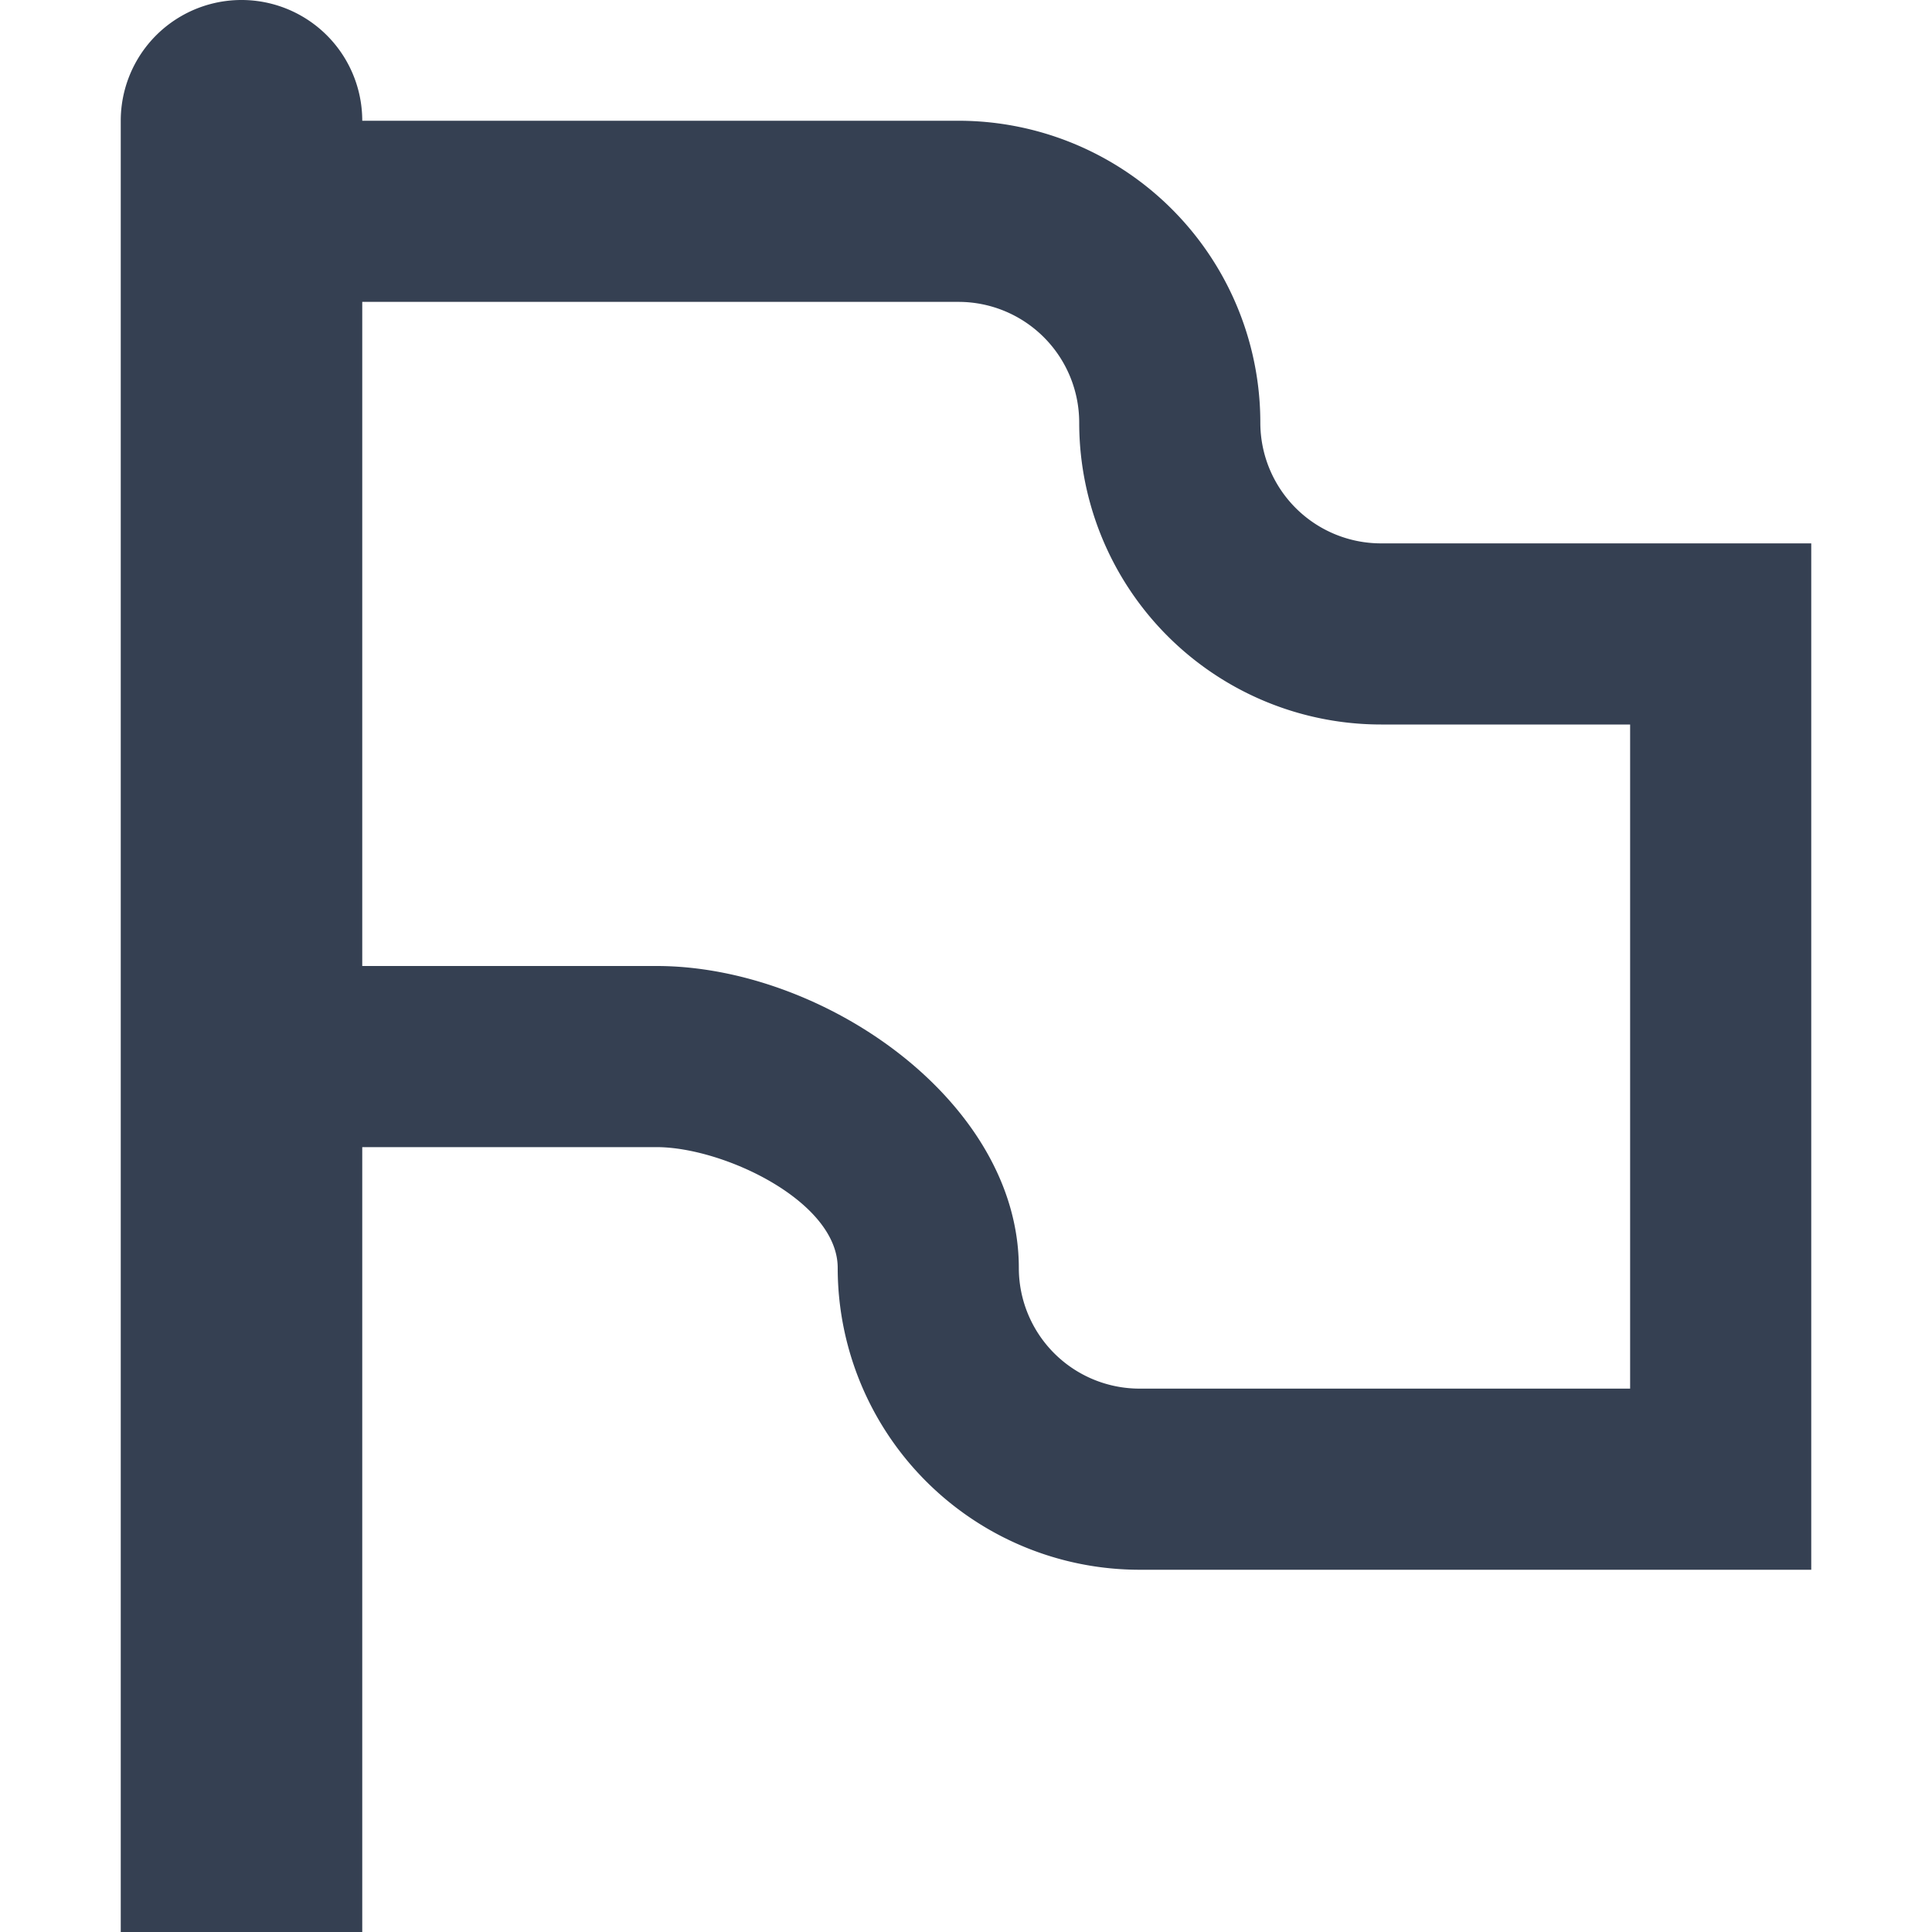 <svg xmlns="http://www.w3.org/2000/svg" width="32" height="32" viewBox="0 0 32 32"><defs><style>.a{fill:none;}.b{fill:#354052;}</style></defs><title>flag</title><rect class="a" width="32" height="32"/><path class="b" d="M16.875,21c0-2.761-3.239-5-6-5H6V5h9.875a2,2,0,0,1,2,2,5,5,0,0,0,5,5H27V23H18.875a2,2,0,0,1-2-2M6,2A2,2,0,0,0,2,2V32H6V19h4.875c1.105,0,3,.895,3,2a5,5,0,0,0,5,5H30V9H22.875a2,2,0,0,1-2-2,5,5,0,0,0-5-5Z"/></svg>